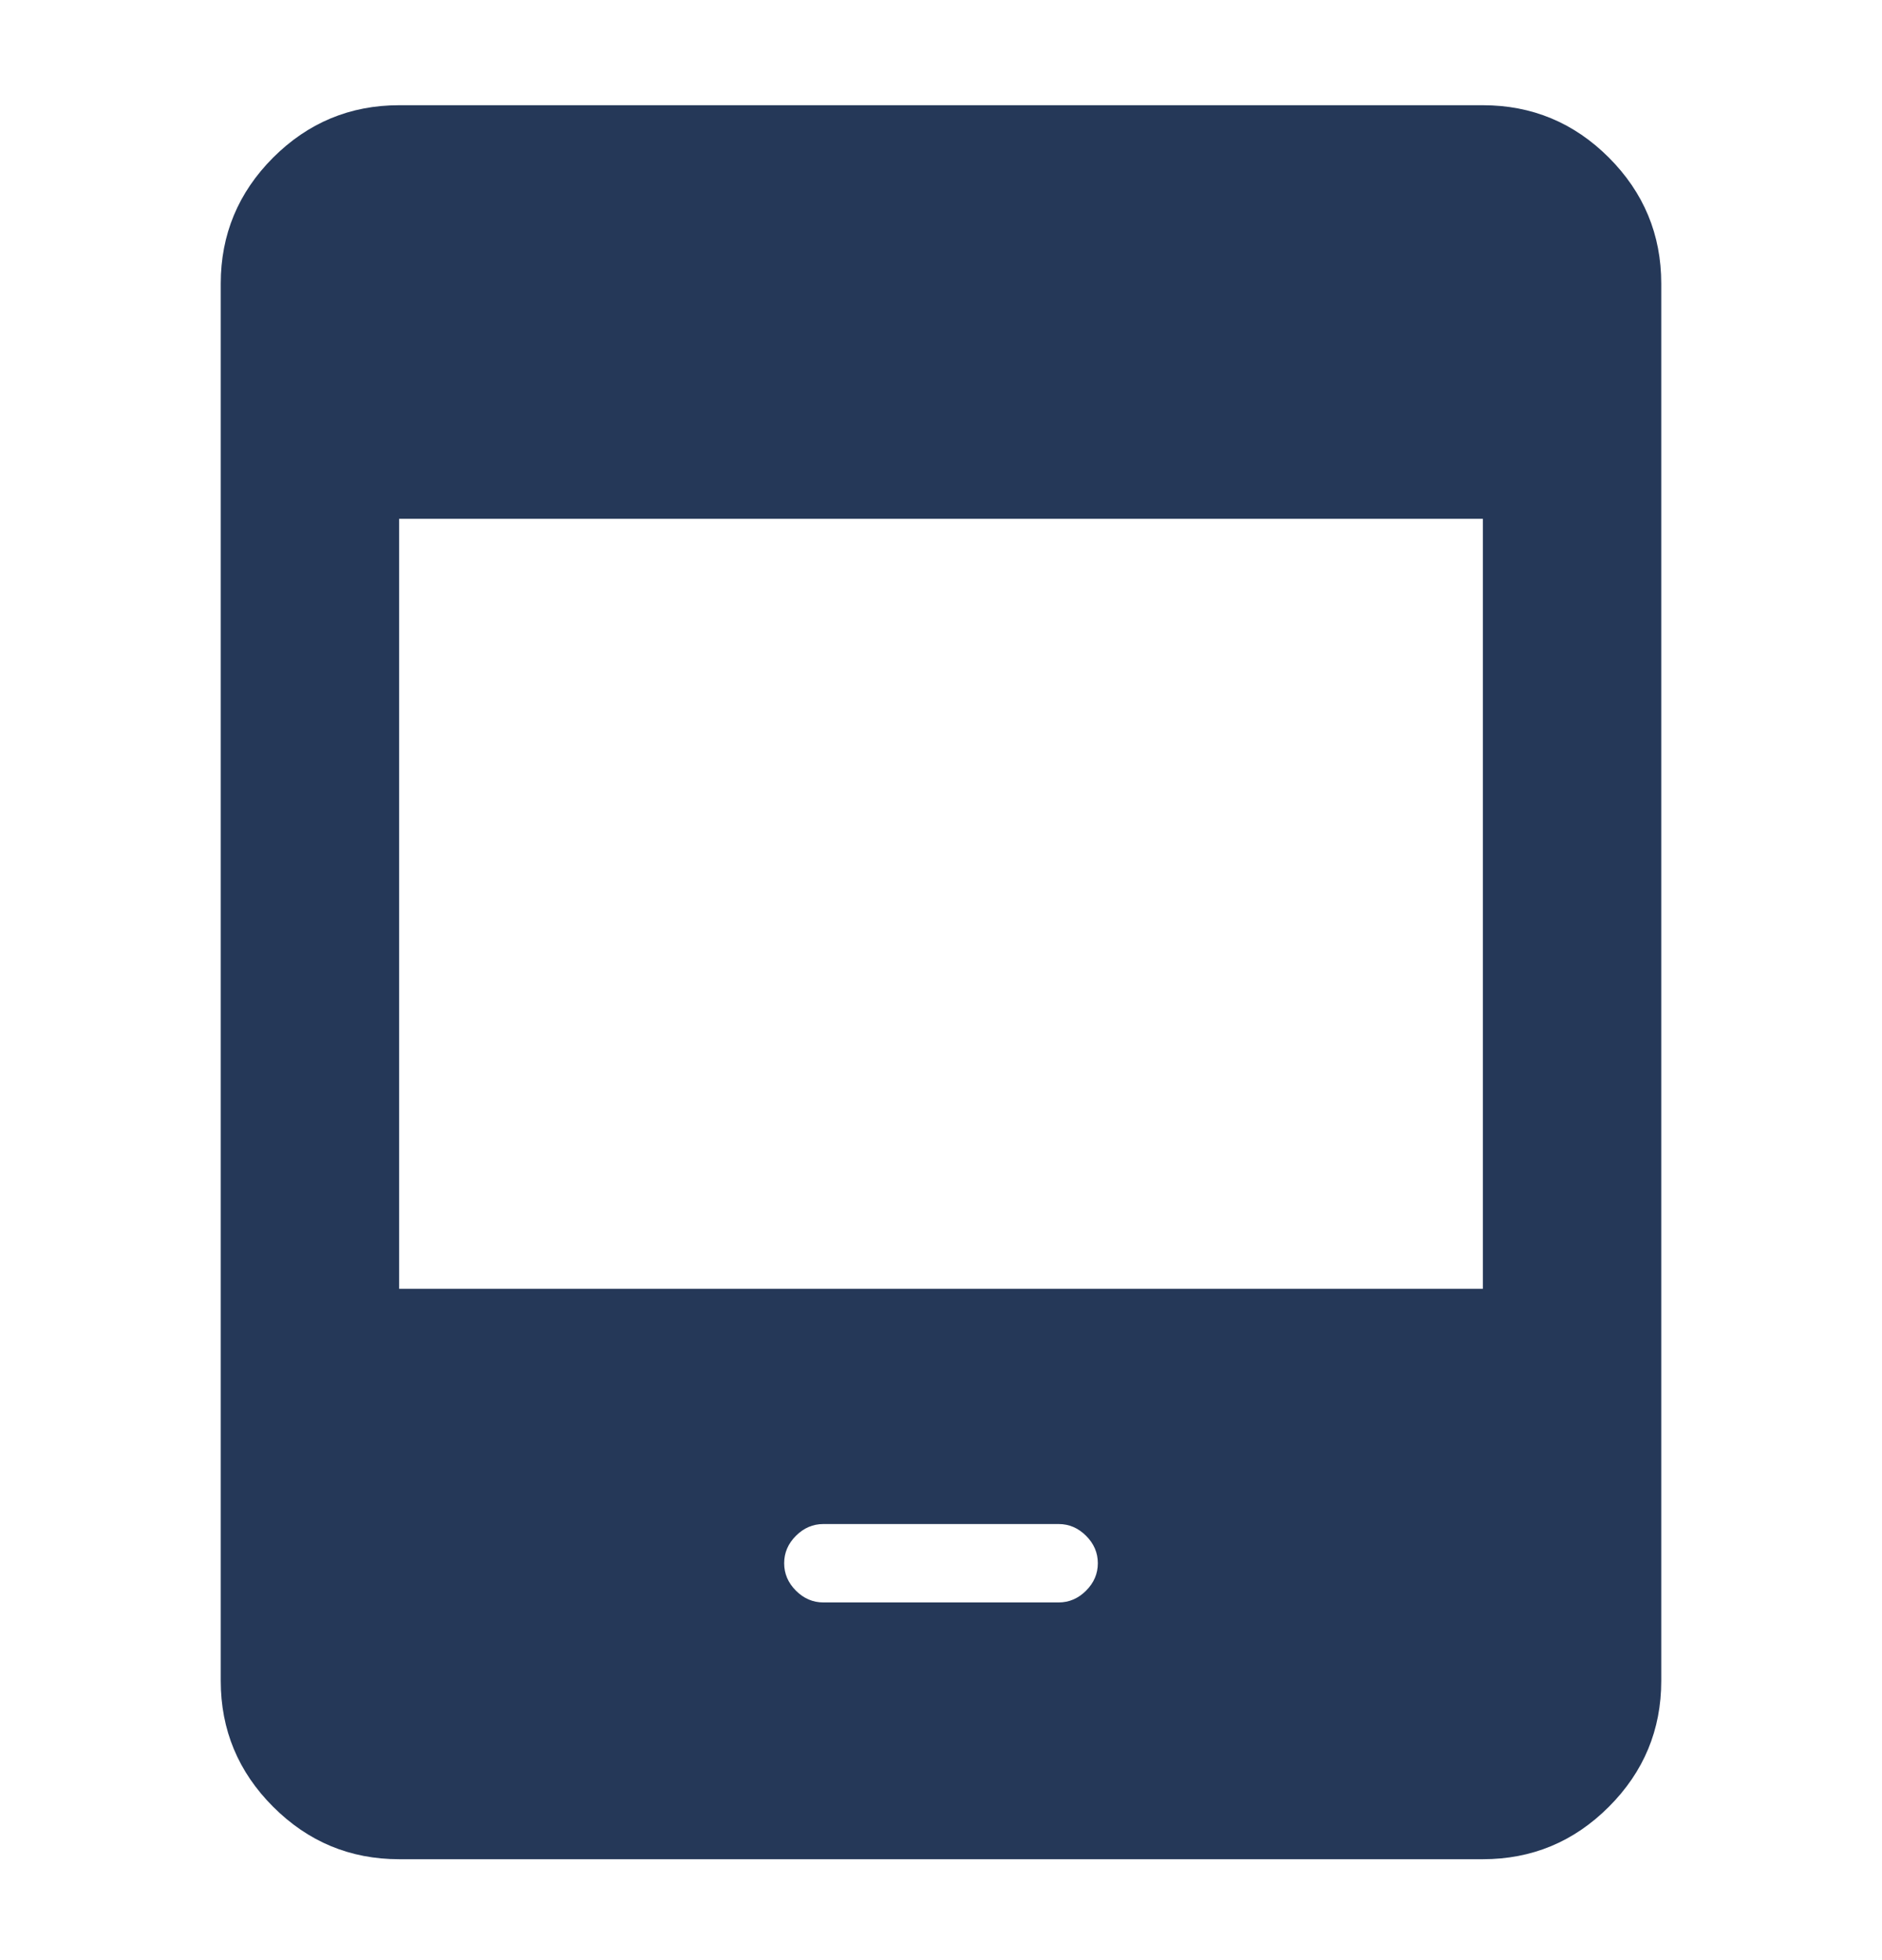 <svg width="24" height="25" viewBox="0 0 24 25" fill="none" xmlns="http://www.w3.org/2000/svg">
<path d="M5.09 23.713C4.464 23.713 3.929 23.49 3.483 23.044C3.038 22.599 2.815 22.063 2.815 21.438V3.617C2.815 2.992 3.038 2.456 3.483 2.01C3.929 1.565 4.464 1.342 5.09 1.342H18.91C19.536 1.342 20.072 1.565 20.517 2.01C20.962 2.456 21.185 2.992 21.185 3.617V21.438C21.185 22.063 20.962 22.599 20.517 23.044C20.072 23.49 19.536 23.713 18.91 23.713H5.09ZM5.09 16.438H18.91V6.617H5.09V16.438ZM10.5 20.438H13.5C13.633 20.438 13.75 20.388 13.85 20.288C13.95 20.188 14 20.071 14 19.938C14 19.804 13.95 19.688 13.85 19.588C13.75 19.488 13.633 19.438 13.5 19.438H10.5C10.367 19.438 10.25 19.488 10.15 19.588C10.05 19.688 10 19.804 10 19.938C10 20.071 10.05 20.188 10.15 20.288C10.25 20.388 10.367 20.438 10.5 20.438Z" fill="#253858"/>
</svg>
